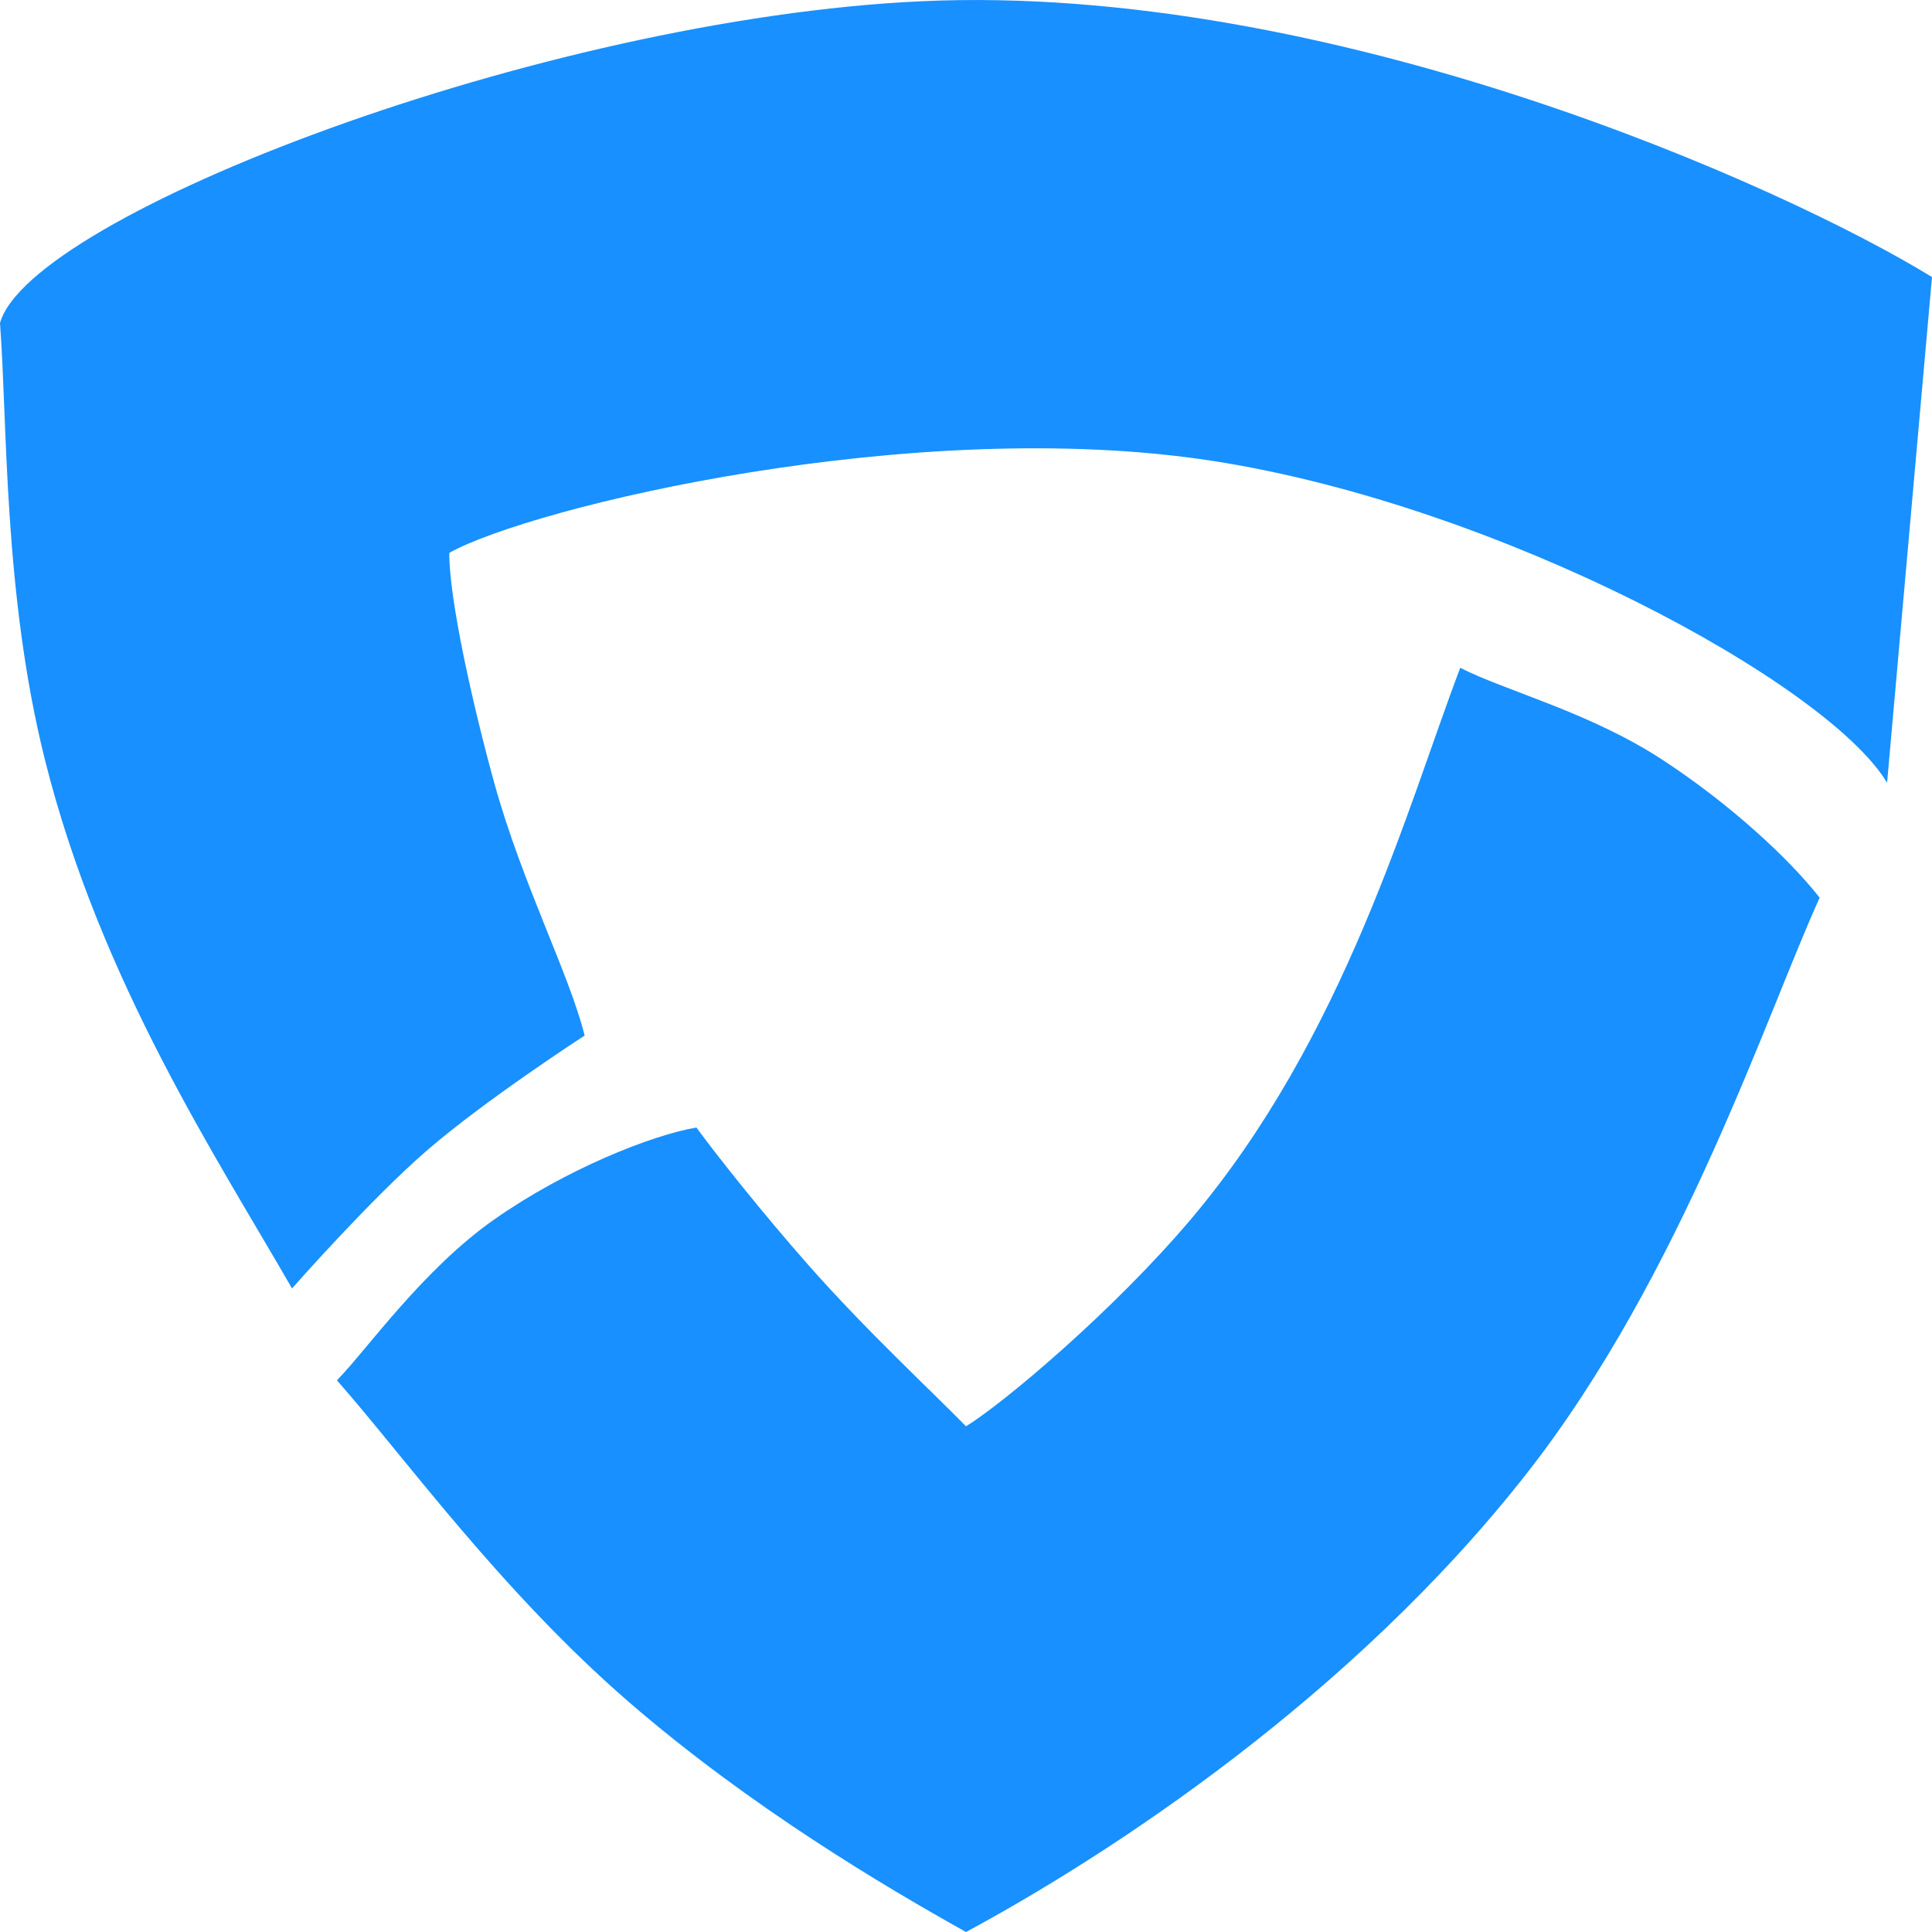 <svg width="20" height="20" viewBox="0 0 20 20" fill="none" xmlns="http://www.w3.org/2000/svg">
<g id="Group 58">
<g id="Vector 1">
<path d="M9.535 0.013C5.604 0.195 0.31 2.234 0 3.344C0.078 4.375 0.034 6.145 0.465 7.865C1.04 10.16 2.248 11.989 3.023 13.338C3.023 13.338 3.831 12.419 4.419 11.91C5.016 11.392 6.052 10.72 6.052 10.72C5.895 10.086 5.406 9.15 5.116 8.103C4.889 7.279 4.649 6.199 4.651 5.723C5.504 5.248 9.474 4.292 12.558 4.772C15.531 5.234 18.915 7.072 19.535 8.103L20 2.868C18.45 1.916 13.76 -0.183 9.535 0.013Z" fill="#1890FF"/>
<path d="M5.116 12.624C5.854 12.106 6.744 11.751 7.209 11.672C7.442 11.989 7.897 12.561 8.372 13.1C8.975 13.782 9.612 14.369 10 14.765C10.388 14.527 11.526 13.569 12.326 12.624C13.921 10.739 14.574 8.341 15.116 6.913C15.581 7.151 16.455 7.372 17.209 7.865C17.915 8.326 18.527 8.896 18.837 9.293C18.295 10.482 17.412 13.196 15.814 15.241C13.998 17.565 11.473 19.207 10 20C9.147 19.524 7.762 18.702 6.512 17.621C5.187 16.474 4.186 15.082 3.488 14.289C3.798 13.972 4.375 13.144 5.116 12.624Z" fill="#1890FF"/>
</g>
</g>
</svg>
